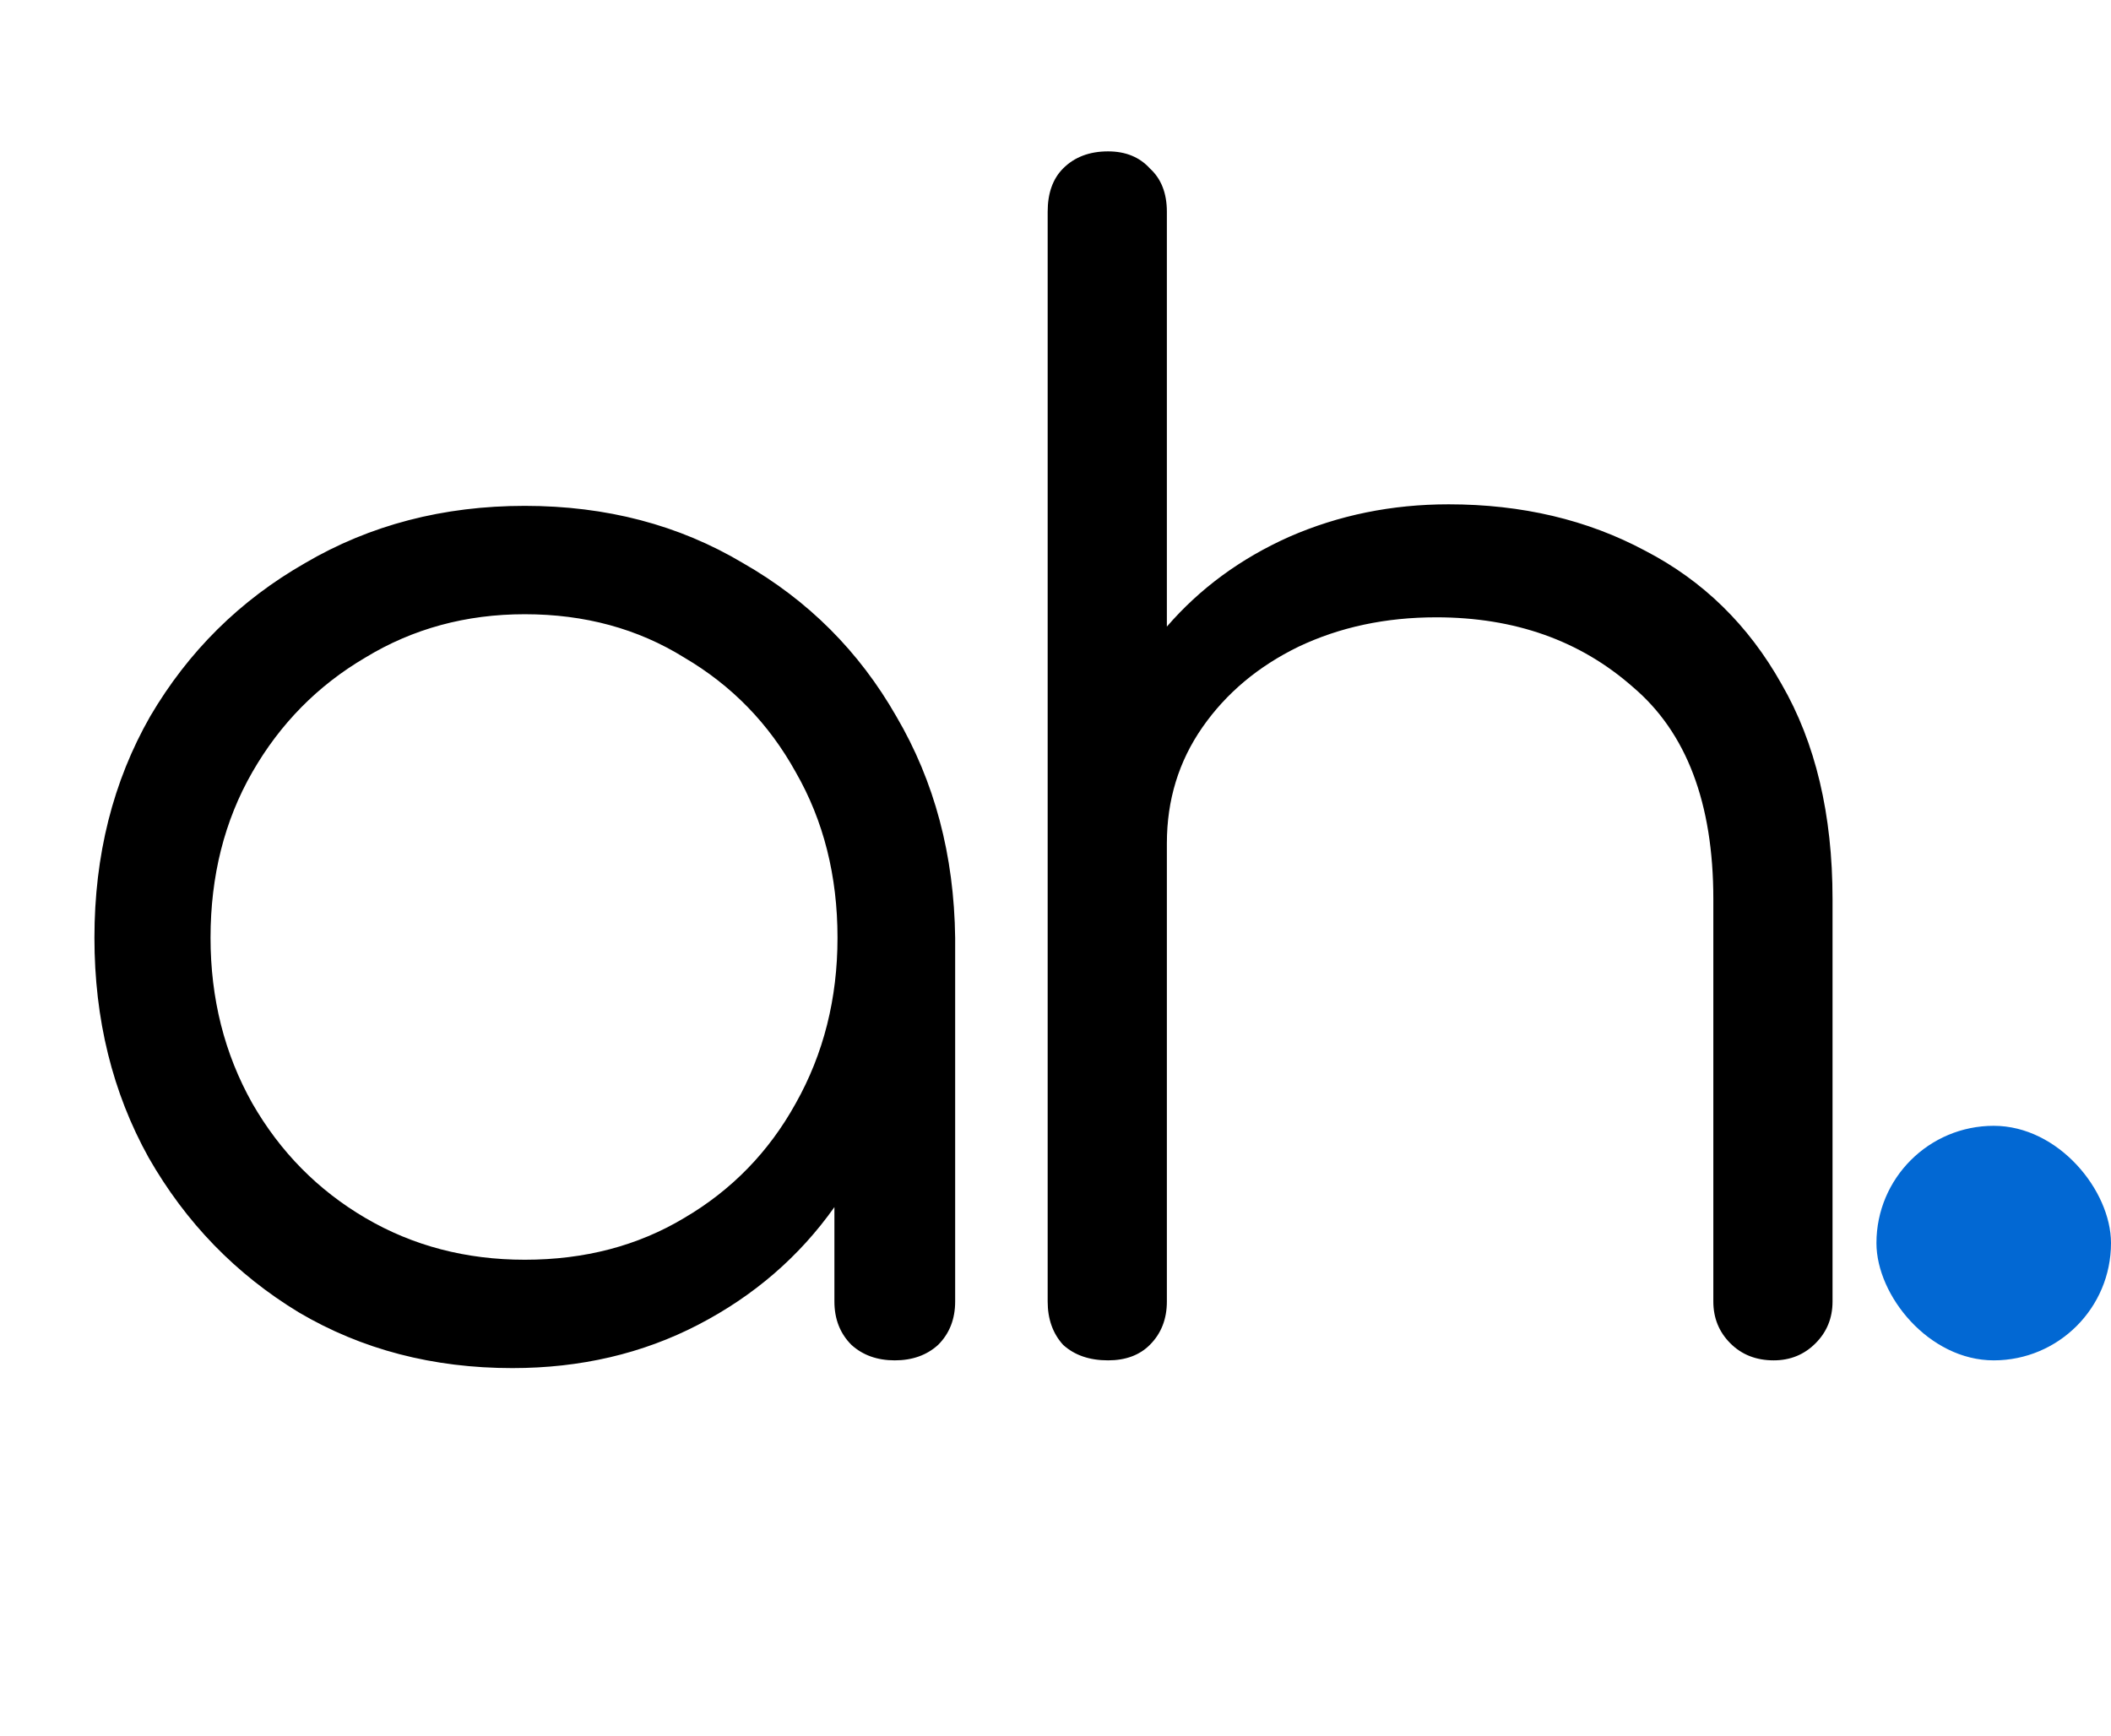 <svg width="45" height="37" viewBox="0 0 45 37" fill="none" xmlns="http://www.w3.org/2000/svg">
    <path d="M10.923 29.165C9.229 29.165 7.711 28.769 6.369 27.977C5.027 27.163 3.96 26.063 3.168 24.677C2.398 23.291 2.013 21.729 2.013 19.991C2.013 18.231 2.409 16.658 3.201 15.272C4.015 13.886 5.115 12.797 6.501 12.005C7.887 11.191 9.449 10.784 11.187 10.784C12.925 10.784 14.476 11.191 15.84 12.005C17.226 12.797 18.315 13.886 19.107 15.272C19.921 16.658 20.339 18.231 20.361 19.991V27.746C20.361 28.12 20.24 28.428 19.998 28.67C19.756 28.89 19.448 29 19.074 29C18.7 29 18.392 28.89 18.15 28.67C17.908 28.428 17.787 28.12 17.787 27.746V25.733C17.039 26.789 16.071 27.625 14.883 28.241C13.695 28.857 12.375 29.165 10.923 29.165ZM11.187 26.855C12.463 26.855 13.596 26.558 14.586 25.964C15.598 25.37 16.39 24.556 16.962 23.522C17.556 22.466 17.853 21.289 17.853 19.991C17.853 18.671 17.556 17.494 16.962 16.46C16.39 15.426 15.598 14.612 14.586 14.018C13.596 13.402 12.463 13.094 11.187 13.094C9.933 13.094 8.8 13.402 7.788 14.018C6.776 14.612 5.973 15.426 5.379 16.46C4.785 17.494 4.488 18.671 4.488 19.991C4.488 21.289 4.785 22.466 5.379 23.522C5.973 24.556 6.776 25.37 7.788 25.964C8.8 26.558 9.933 26.855 11.187 26.855ZM23.62 29C23.224 29 22.905 28.89 22.663 28.67C22.443 28.428 22.333 28.12 22.333 27.746V12.236C22.333 11.84 22.443 11.532 22.663 11.312C22.905 11.07 23.224 10.949 23.62 10.949C23.994 10.949 24.291 11.07 24.511 11.312C24.753 11.532 24.874 11.84 24.874 12.236V13.358C25.578 12.544 26.447 11.906 27.481 11.444C28.537 10.982 29.67 10.751 30.88 10.751C32.442 10.751 33.839 11.081 35.071 11.741C36.303 12.379 37.271 13.325 37.975 14.579C38.701 15.833 39.064 17.362 39.064 19.166V27.746C39.064 28.098 38.943 28.395 38.701 28.637C38.459 28.879 38.162 29 37.81 29C37.436 29 37.128 28.879 36.886 28.637C36.644 28.395 36.523 28.098 36.523 27.746V19.166C36.523 17.12 35.951 15.613 34.807 14.645C33.685 13.655 32.288 13.16 30.616 13.16C29.538 13.16 28.559 13.369 27.679 13.787C26.821 14.205 26.139 14.777 25.633 15.503C25.127 16.229 24.874 17.054 24.874 17.978V27.746C24.874 28.12 24.753 28.428 24.511 28.67C24.291 28.89 23.994 29 23.62 29ZM23.62 21.641C23.224 21.641 22.905 21.52 22.663 21.278C22.443 21.036 22.333 20.728 22.333 20.354V4.514C22.333 4.118 22.443 3.81 22.663 3.59C22.905 3.348 23.224 3.227 23.62 3.227C23.994 3.227 24.291 3.348 24.511 3.59C24.753 3.81 24.874 4.118 24.874 4.514V20.354C24.874 20.728 24.753 21.036 24.511 21.278C24.291 21.52 23.994 21.641 23.62 21.641Z" fill="black" />
    <rect x="40" y="24" width="5" height="5" rx="2.5" fill="#0268D3" />
</svg>